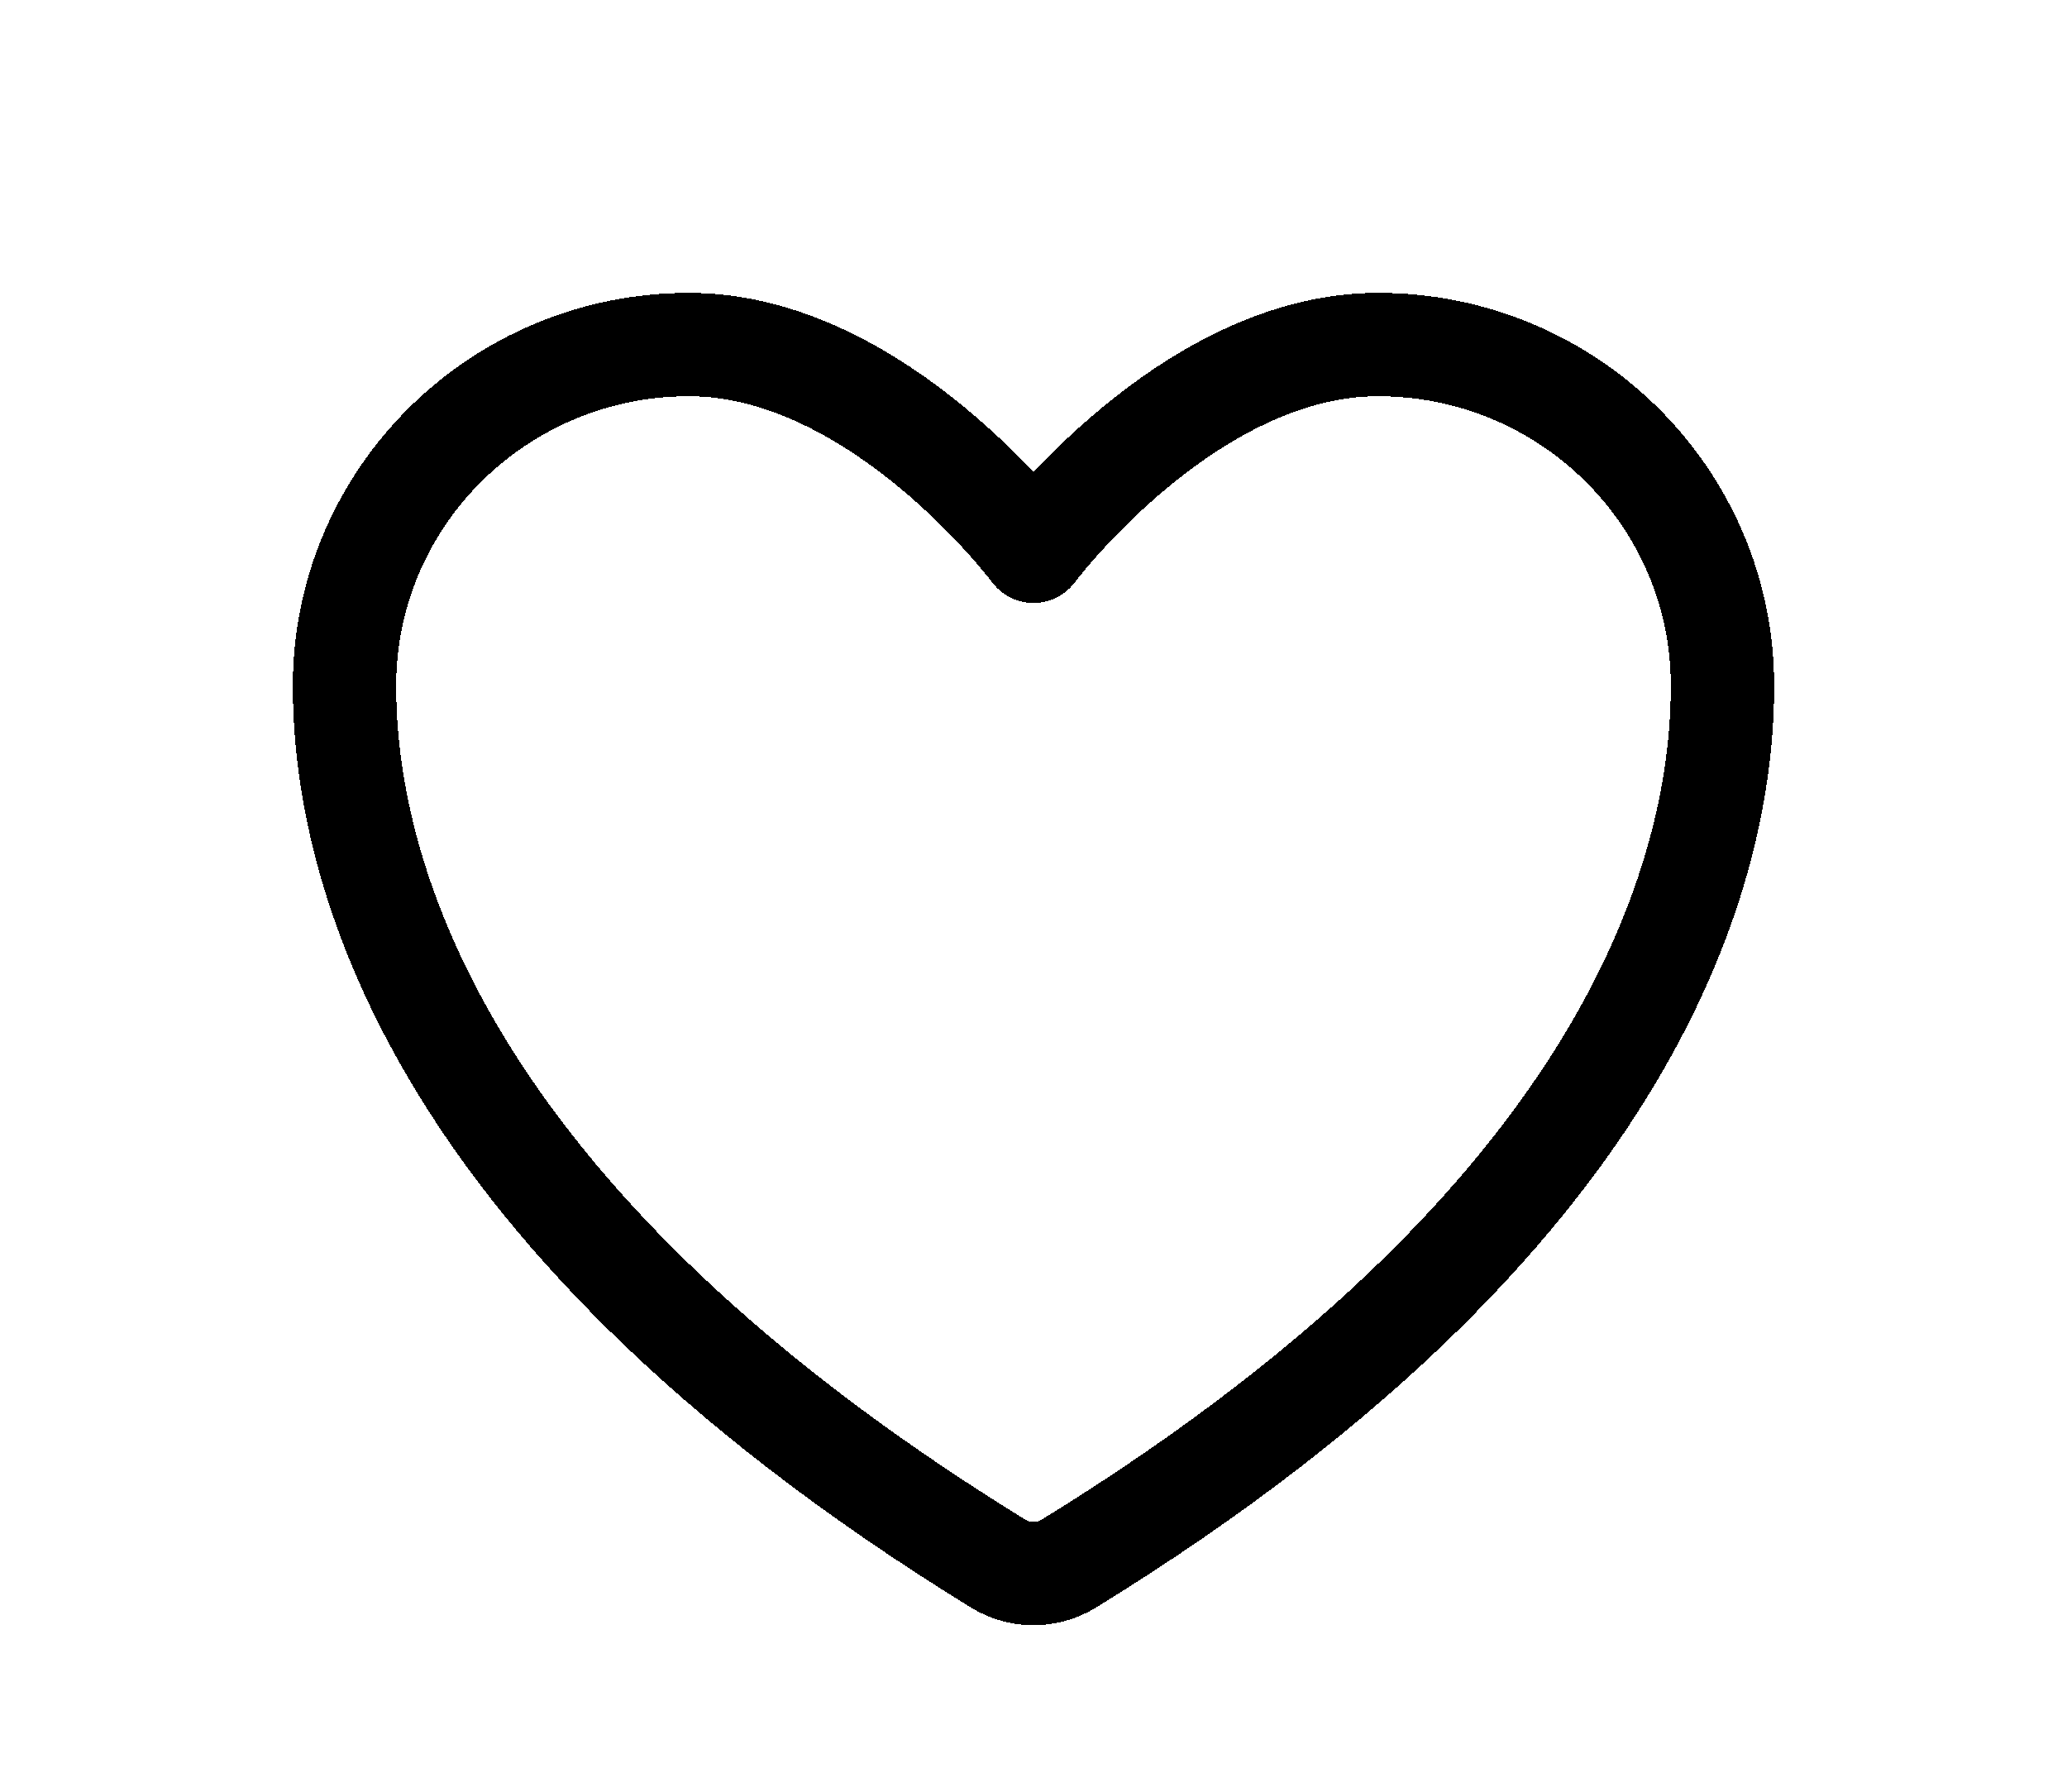 <svg width="30" height="26" viewBox="0 0 30 26" fill="none" xmlns="http://www.w3.org/2000/svg">
<g filter="url(#filter0_d_813_2940)">
<path d="M10 1C7.239 1 5 3.216 5 5.95C5 8.157 5.875 13.395 14.488 18.69C14.642 18.784 14.819 18.834 15 18.834C15.181 18.834 15.358 18.784 15.512 18.69C24.125 13.395 25 8.157 25 5.95C25 3.216 22.761 1 20 1C17.239 1 15 4 15 4C15 4 12.761 1 10 1Z" stroke="black" stroke-width="1.5" stroke-linecap="round" stroke-linejoin="round" shape-rendering="crispEdges"/>
</g>
<defs>
<filter id="filter0_d_813_2940" x="0.25" y="0.25" width="29.5" height="27.334" filterUnits="userSpaceOnUse" color-interpolation-filters="sRGB">
<feFlood flood-opacity="0" result="BackgroundImageFix"/>
<feColorMatrix in="SourceAlpha" type="matrix" values="0 0 0 0 0 0 0 0 0 0 0 0 0 0 0 0 0 0 127 0" result="hardAlpha"/>
<feOffset dy="4"/>
<feGaussianBlur stdDeviation="2"/>
<feComposite in2="hardAlpha" operator="out"/>
<feColorMatrix type="matrix" values="0 0 0 0 0 0 0 0 0 0 0 0 0 0 0 0 0 0 0.25 0"/>
<feBlend mode="normal" in2="BackgroundImageFix" result="effect1_dropShadow_813_2940"/>
<feBlend mode="normal" in="SourceGraphic" in2="effect1_dropShadow_813_2940" result="shape"/>
</filter>
</defs>
</svg>

